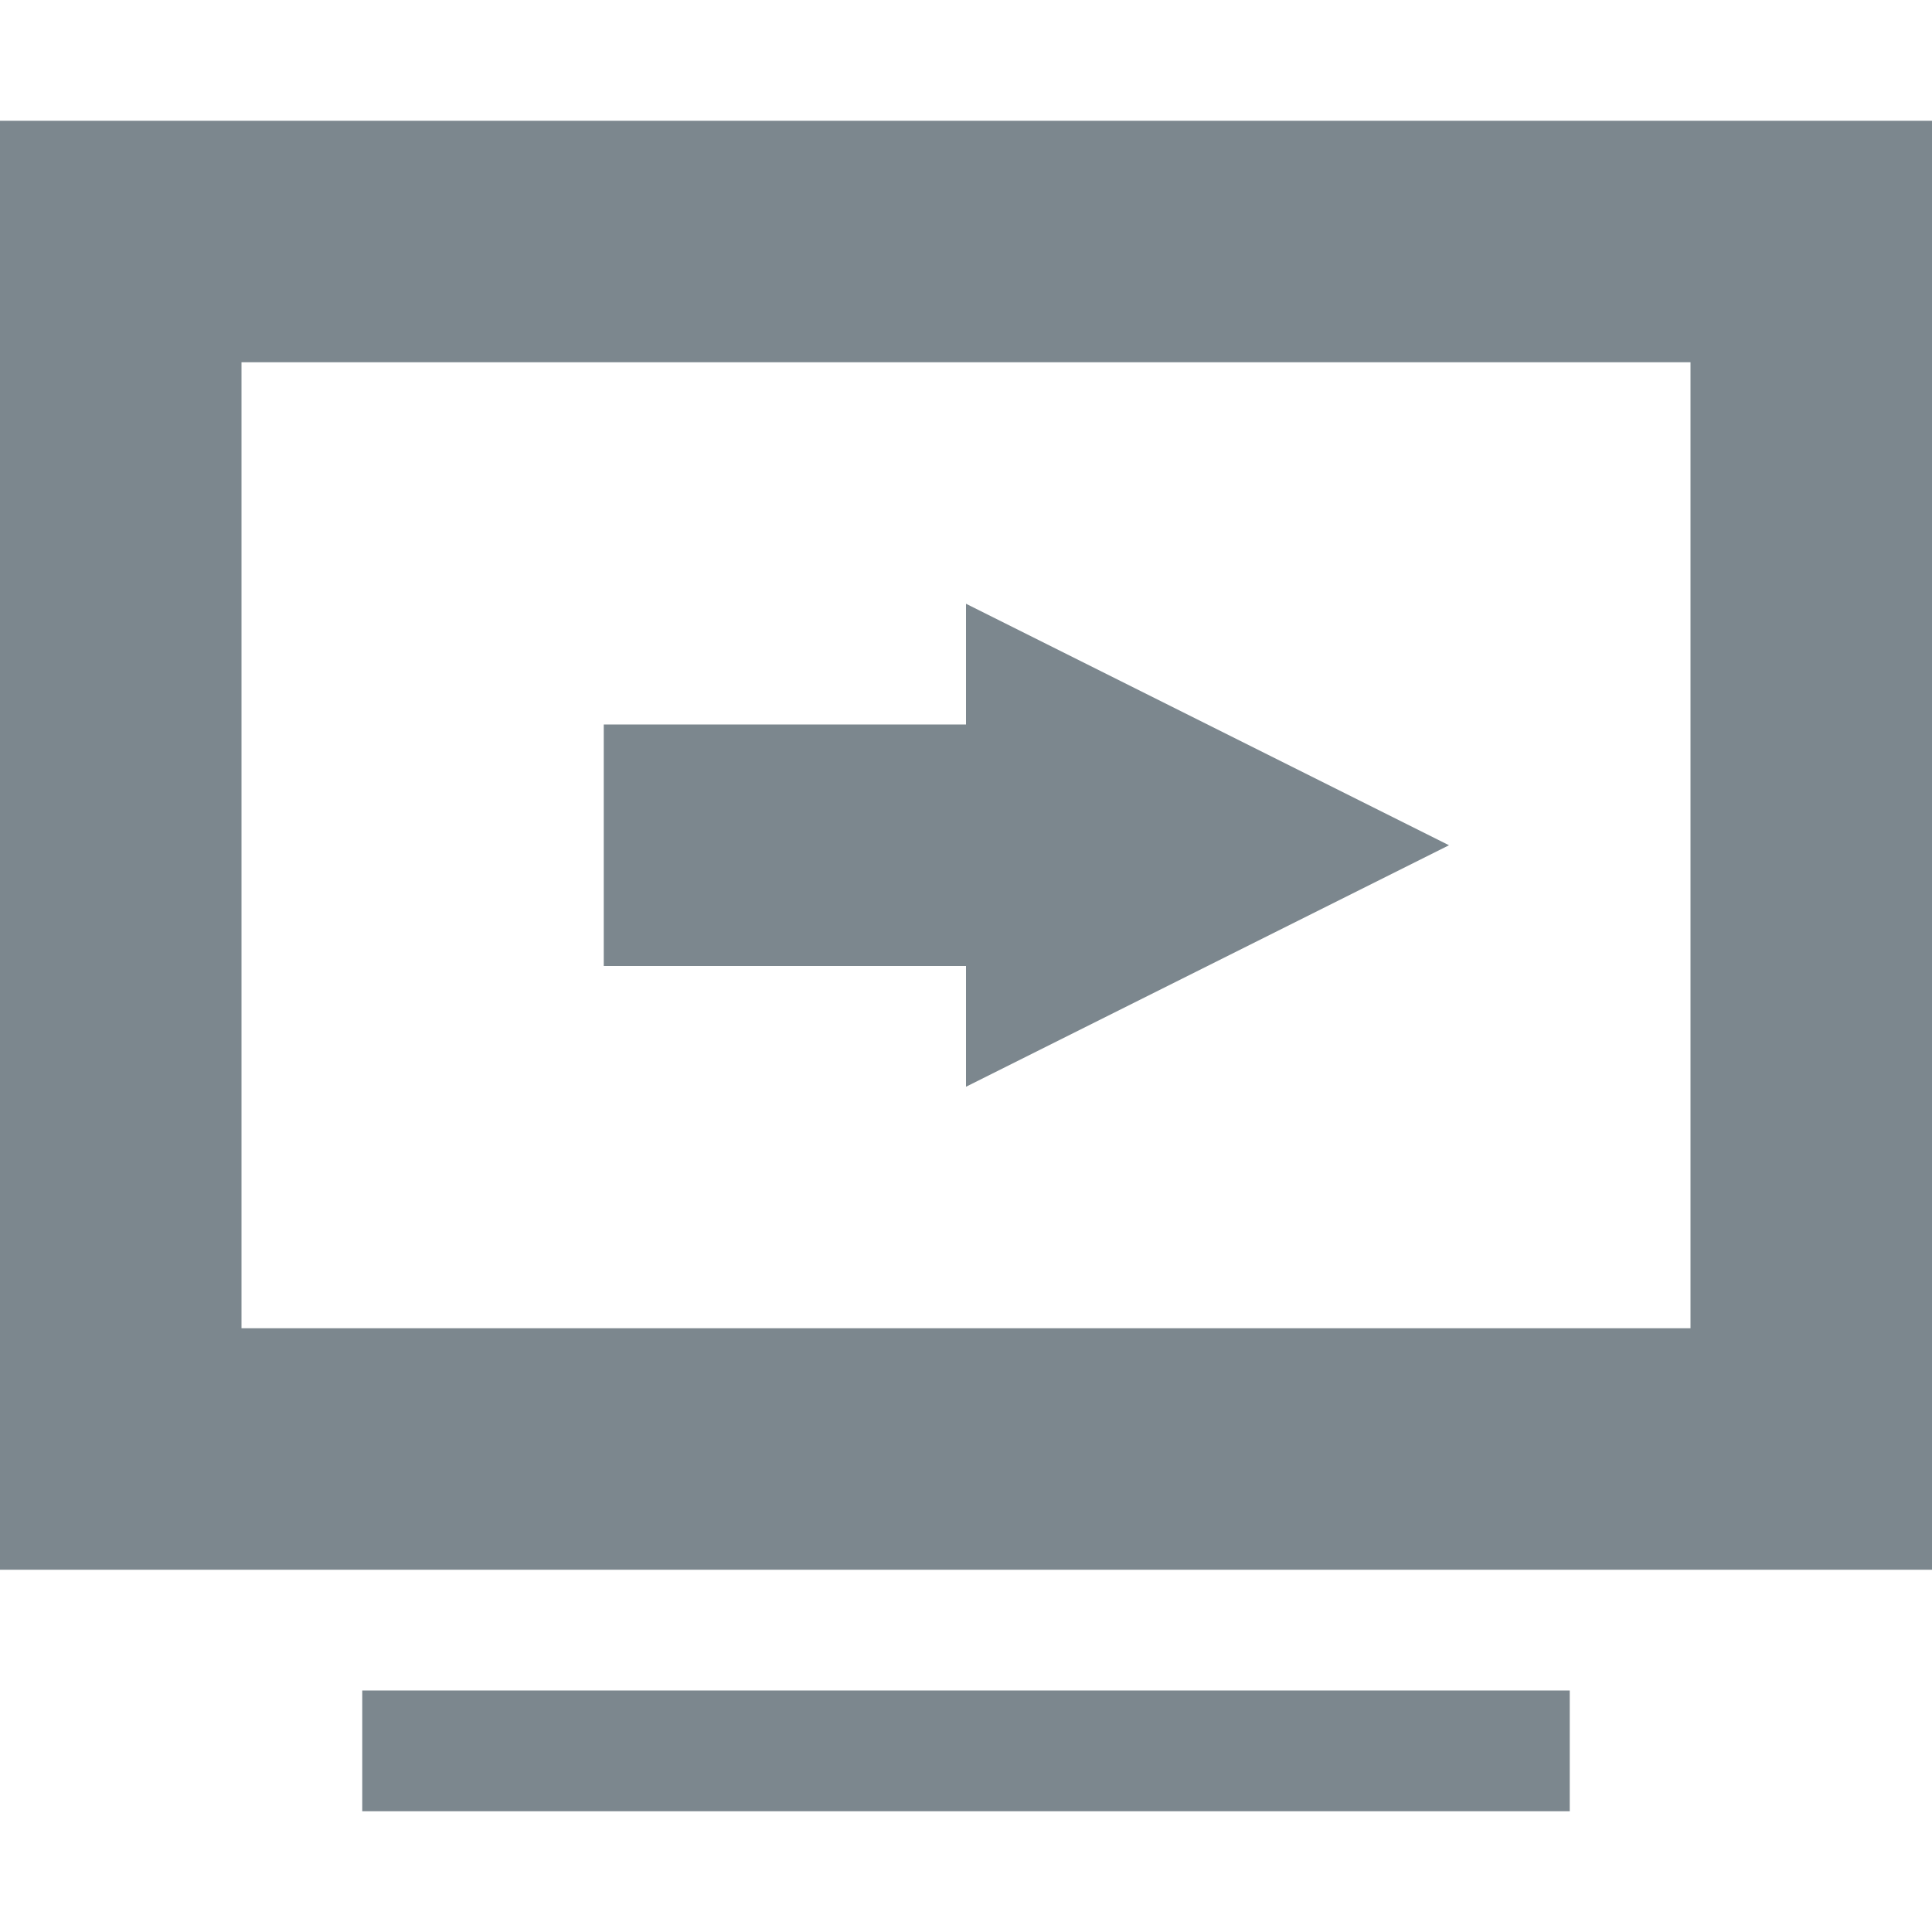 <?xml version="1.0" encoding="UTF-8"?>
<svg width="16px" height="16px" viewBox="0 0 16 16" version="1.1" xmlns="http://www.w3.org/2000/svg" xmlns:xlink="http://www.w3.org/1999/xlink">
    <!-- Generator: Sketch 52.3 (67297) - http://www.bohemiancoding.com/sketch -->
    <title>导播台</title>
    <desc>Created with Sketch.</desc>
    <g id="导播台" stroke="none" stroke-width="1" fill="none" fill-rule="evenodd">
        <path d="M2,3 L2,11 L14,11 L14,3 L2,3 Z M16,1 L16,13 L0,13 L0,1 L16,1 Z" id="矩形-copy" fill="#7C878E" fill-rule="nonzero"></path>
        <rect id="矩形-copy-2" fill="#7C878E" x="3" y="14" width="10" height="1"></rect>
        <rect id="矩形-copy-3" fill="#7C878E" x="5" y="6" width="4" height="2"></rect>
        <polygon id="路径-4-copy" fill="#7C878E" points="8 5 8 9 12 7"></polygon>
    </g>
</svg>